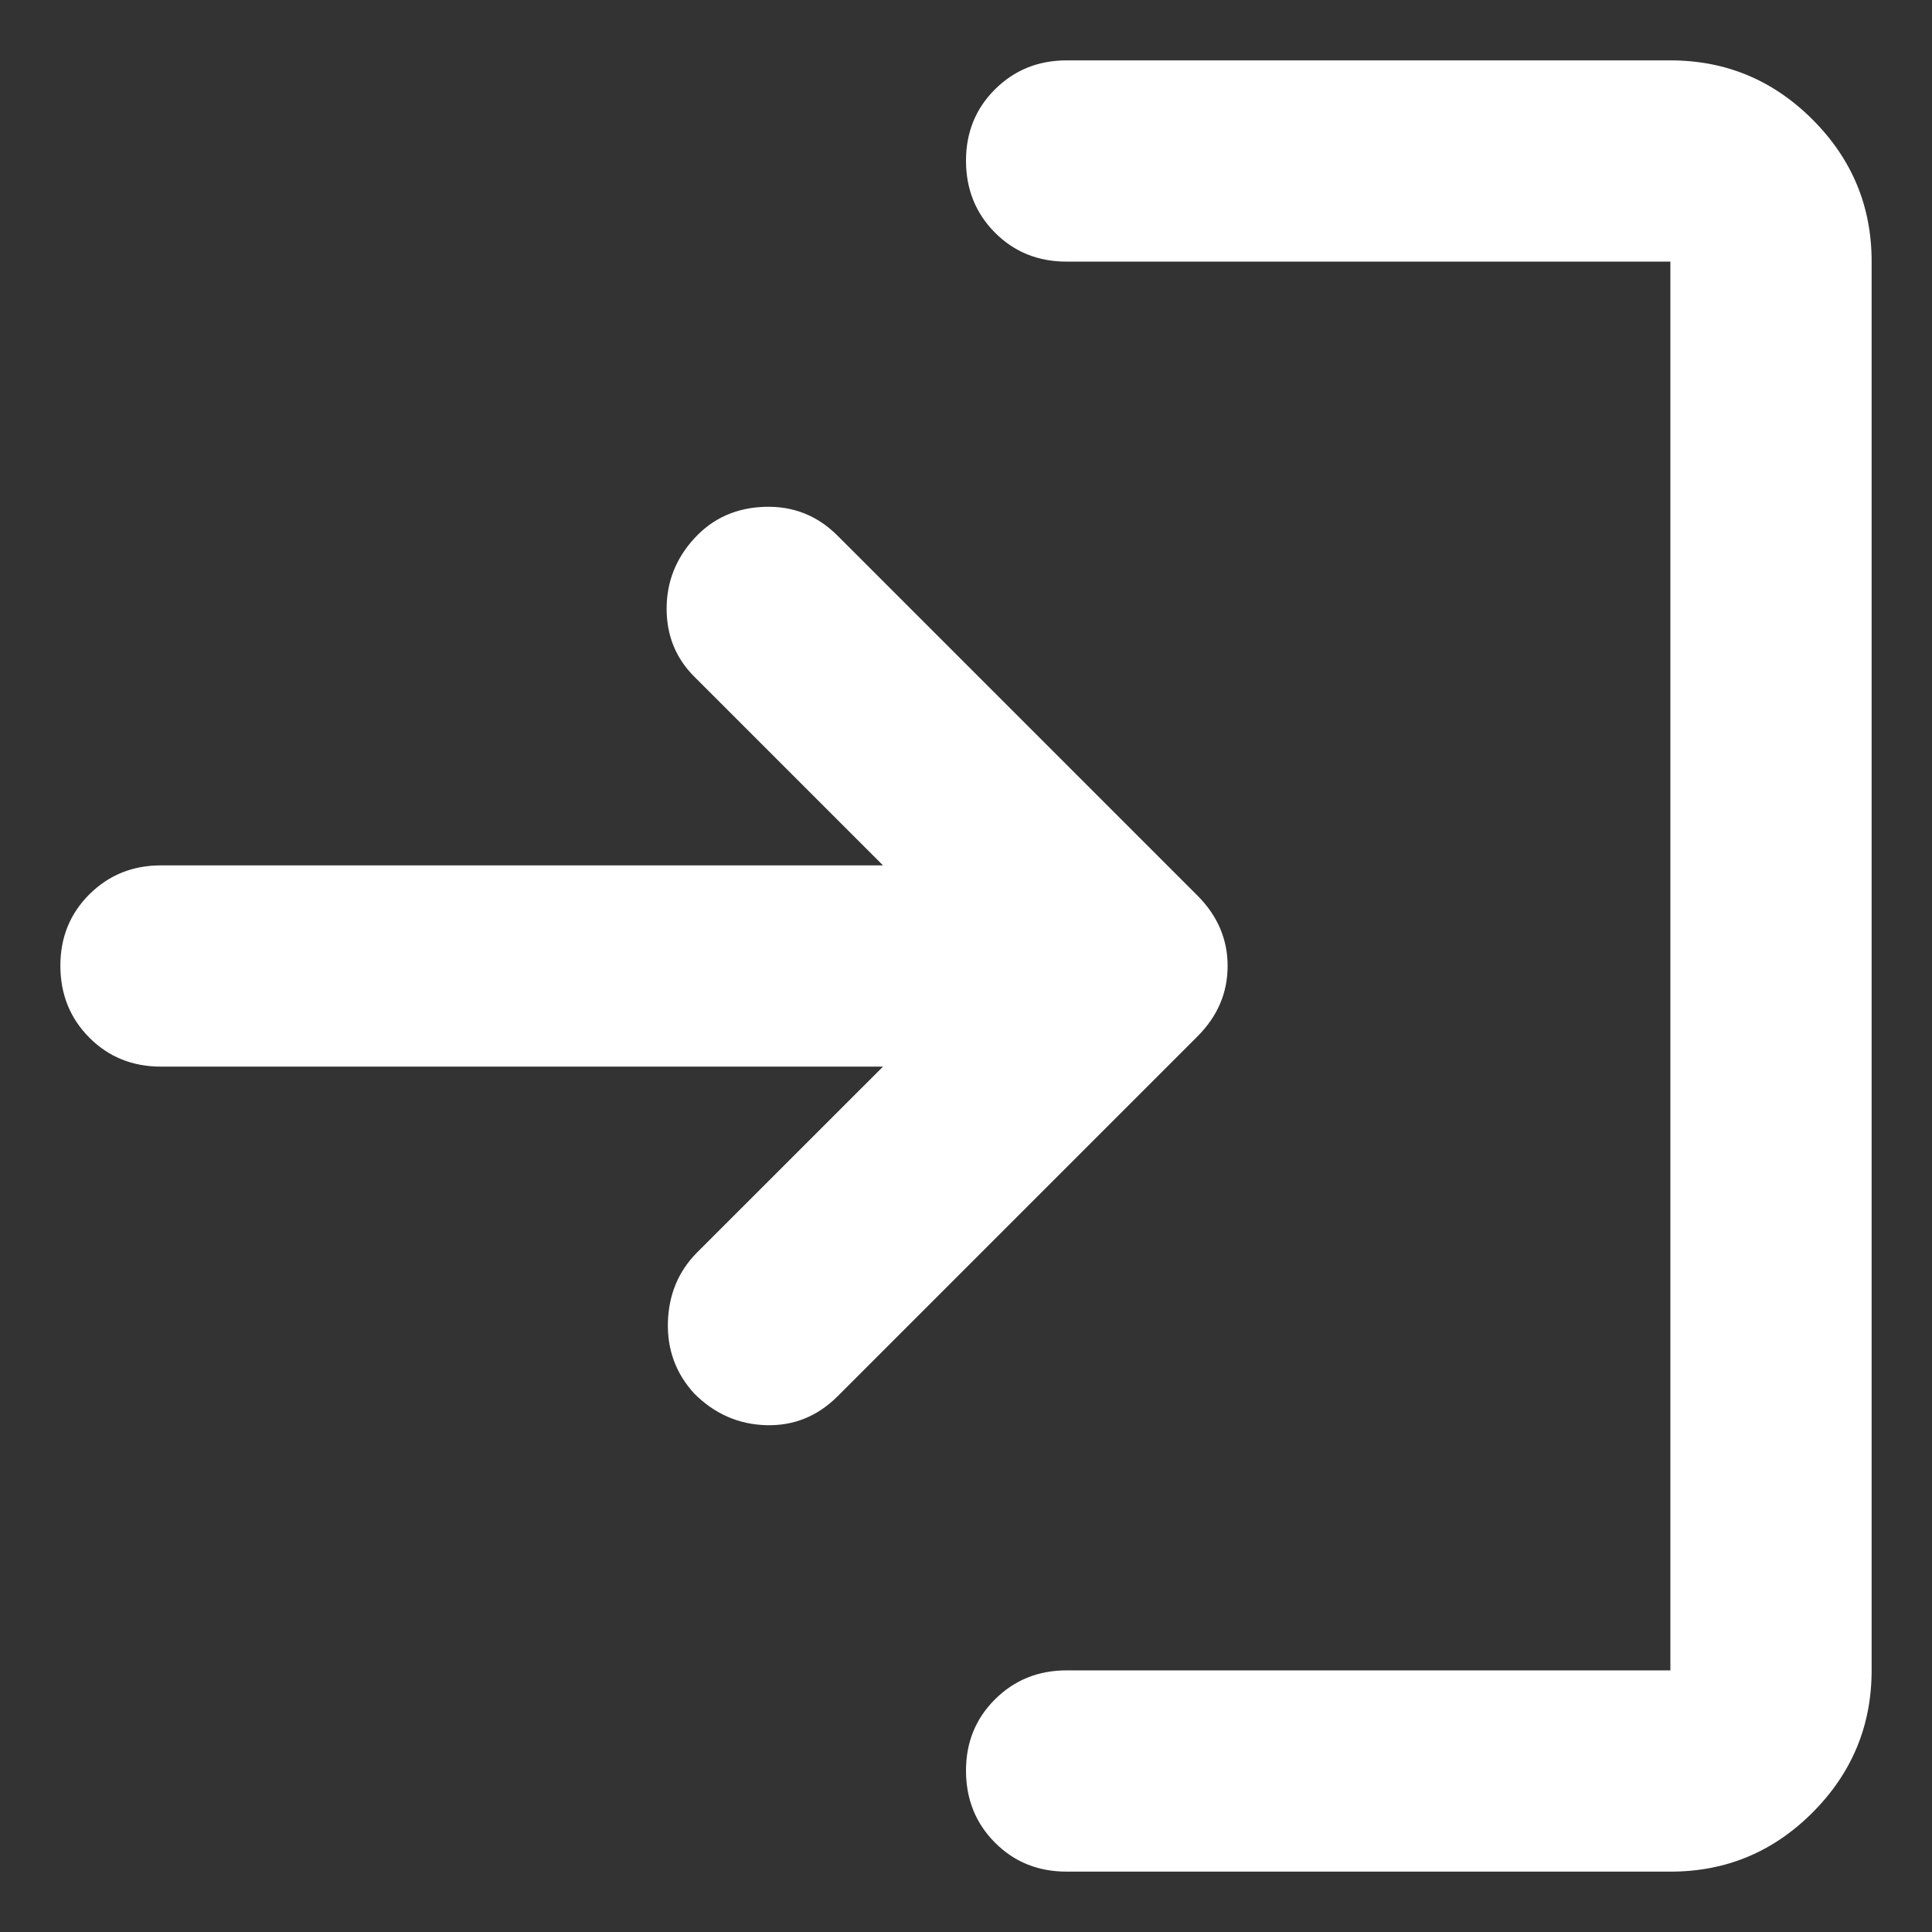 <svg width="24" height="24" viewBox="0 0 24 24" fill="none" xmlns="http://www.w3.org/2000/svg">
<rect x="0" y="0" width="24" height="24" fill="#333333" stroke="none"/>
<path d="M13.25 23.25C12.896 23.25 12.599 23.13 12.36 22.89C12.121 22.65 12.001 22.353 12 22C11.999 21.647 12.119 21.35 12.36 21.11C12.601 20.87 12.898 20.75 13.25 20.75H20.75V3.25H13.25C12.896 3.25 12.599 3.13 12.36 2.89C12.121 2.65 12.001 2.353 12 2C11.999 1.647 12.119 1.35 12.36 1.11C12.601 0.87 12.898 0.75 13.25 0.75H20.75C21.438 0.75 22.026 0.995 22.516 1.485C23.006 1.975 23.251 2.563 23.25 3.25V20.75C23.25 21.438 23.005 22.026 22.516 22.516C22.027 23.006 21.438 23.251 20.75 23.25H13.25ZM10.969 13.25H2C1.646 13.25 1.349 13.13 1.11 12.89C0.871 12.65 0.751 12.353 0.75 12C0.749 11.647 0.869 11.35 1.11 11.11C1.351 10.87 1.647 10.75 2 10.75H10.969L8.625 8.406C8.396 8.177 8.281 7.896 8.281 7.562C8.281 7.229 8.396 6.938 8.625 6.688C8.854 6.438 9.146 6.307 9.5 6.296C9.854 6.285 10.156 6.405 10.406 6.656L14.875 11.125C15.125 11.375 15.25 11.667 15.25 12C15.25 12.333 15.125 12.625 14.875 12.875L10.406 17.344C10.156 17.594 9.86 17.714 9.516 17.704C9.173 17.694 8.876 17.563 8.625 17.312C8.396 17.062 8.287 16.766 8.297 16.422C8.308 16.079 8.428 15.793 8.656 15.562L10.969 13.25Z" fill="white"/>
</svg>
